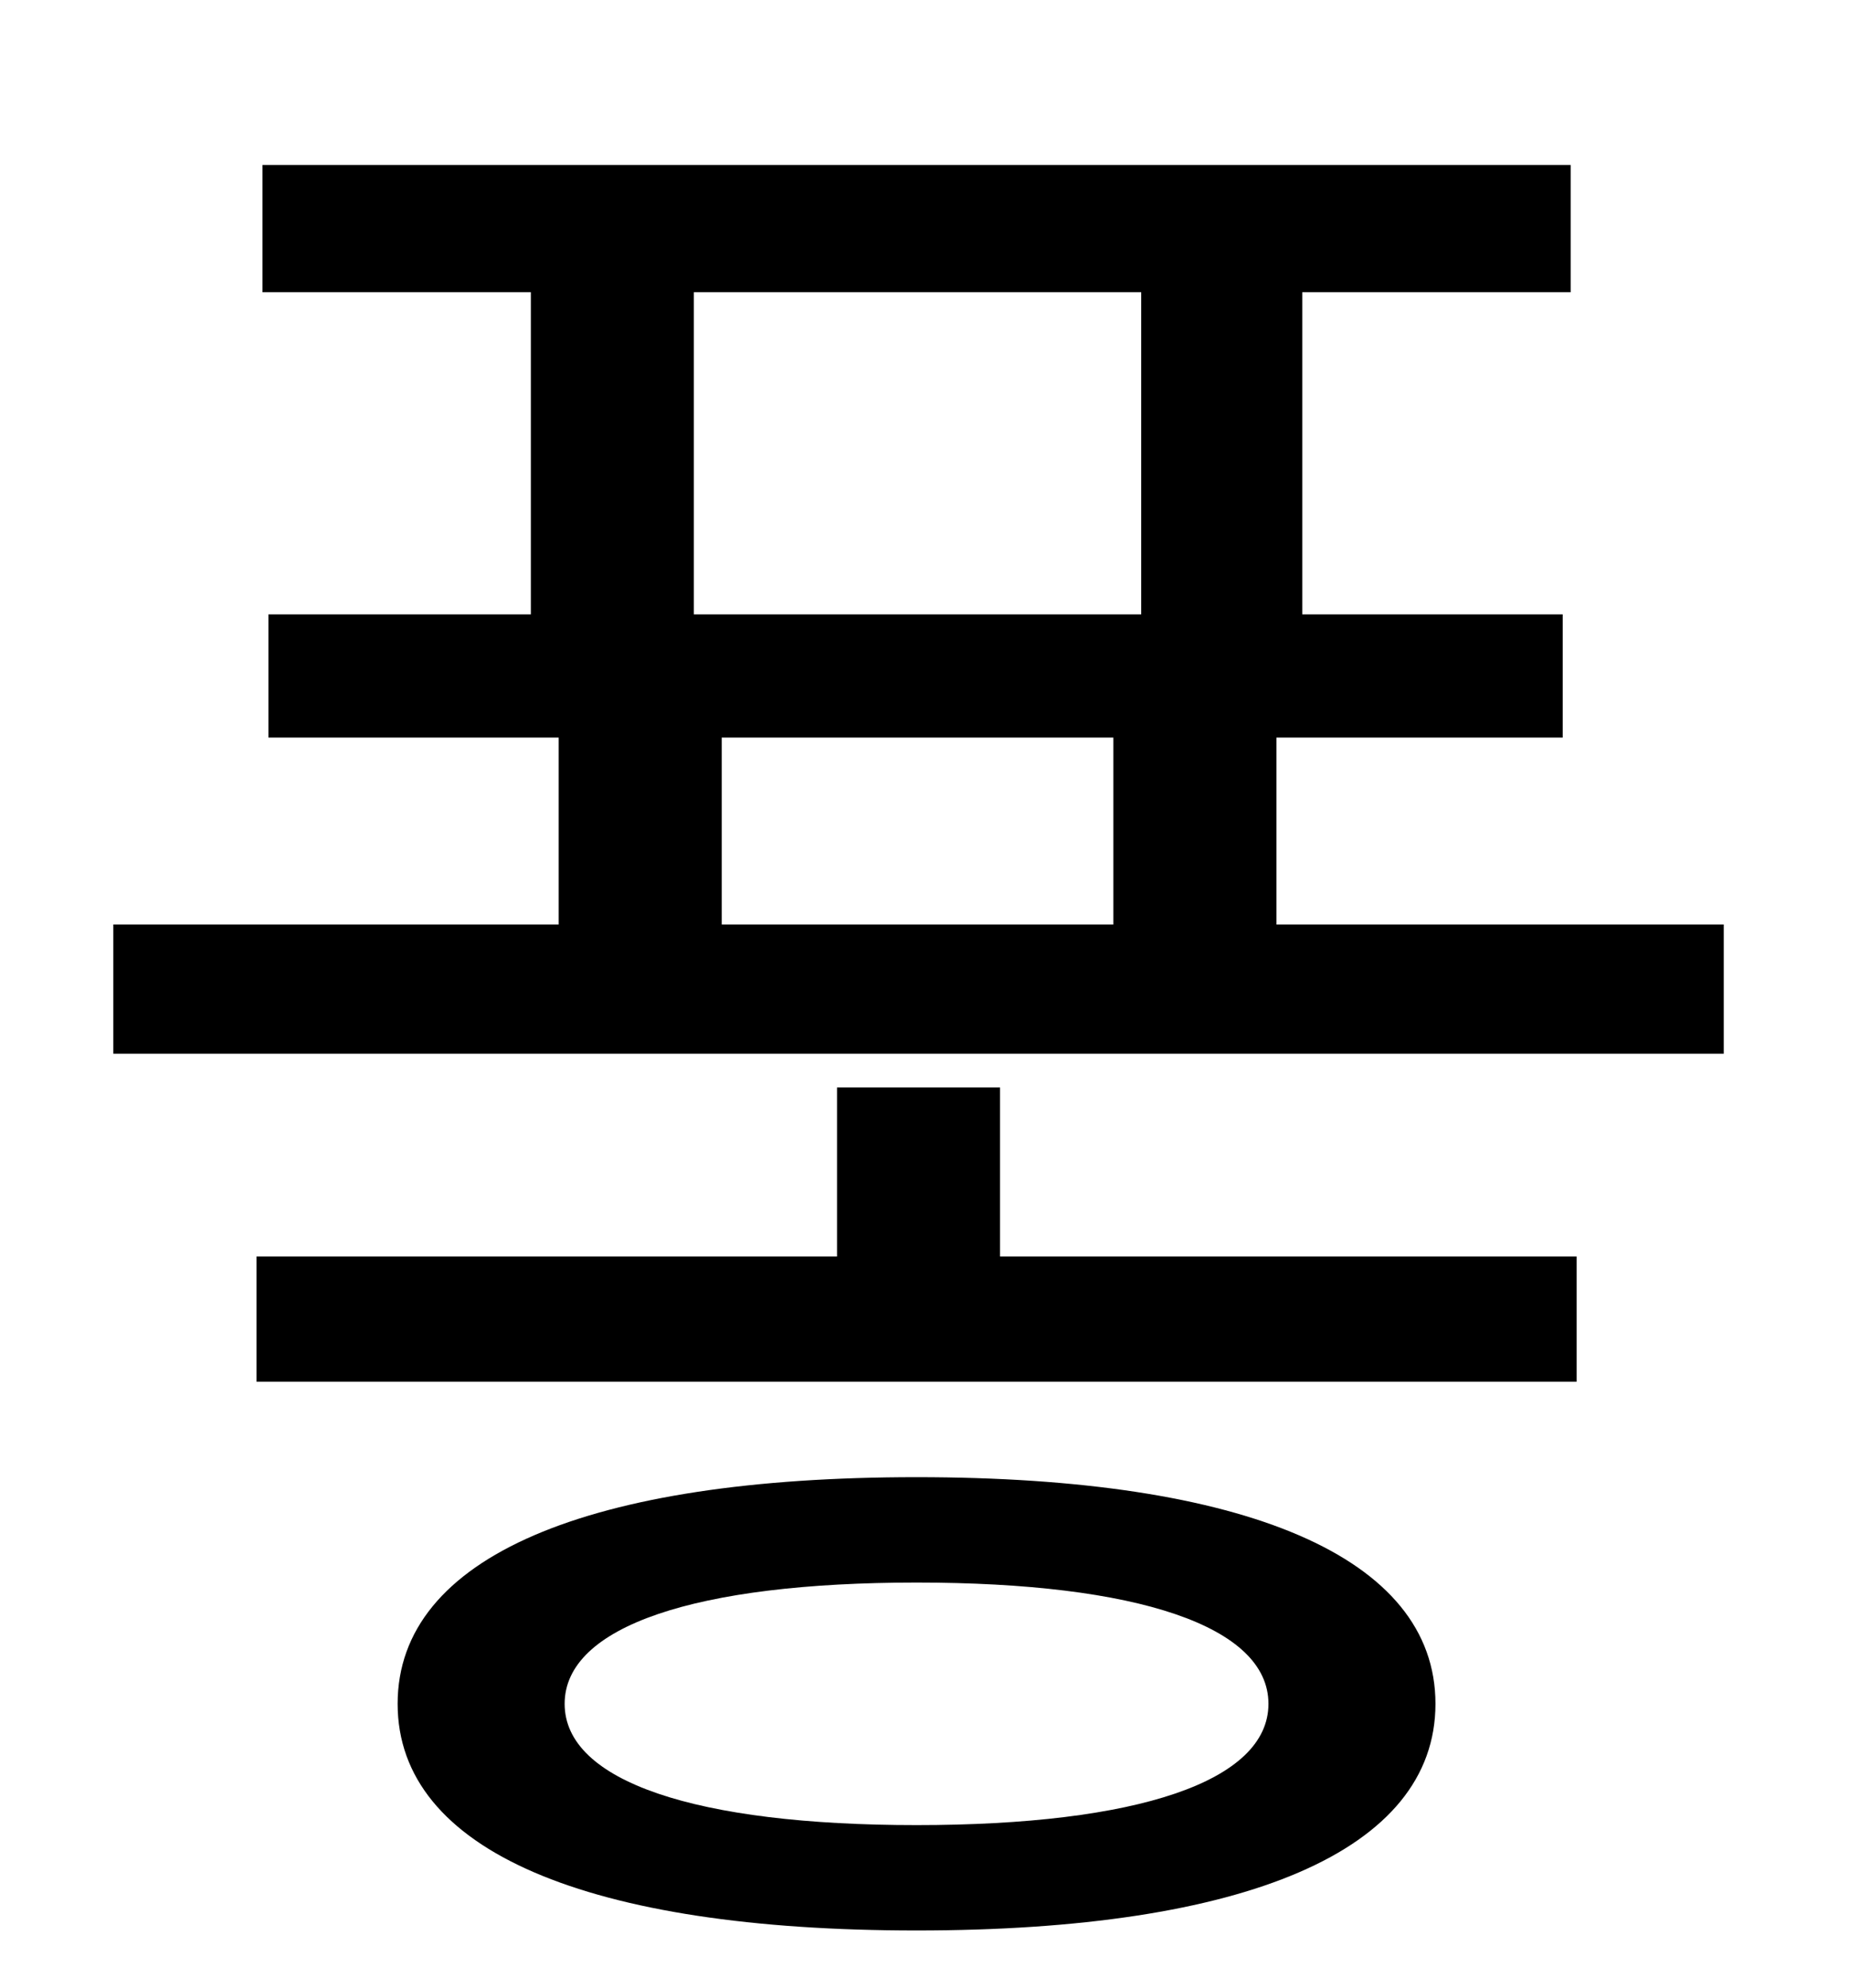 <?xml version="1.0" standalone="no"?>
<!DOCTYPE svg PUBLIC "-//W3C//DTD SVG 1.1//EN" "http://www.w3.org/Graphics/SVG/1.1/DTD/svg11.dtd" >
<svg xmlns="http://www.w3.org/2000/svg" xmlns:xlink="http://www.w3.org/1999/xlink" version="1.1" viewBox="-10 0 930 1000">
   <path fill="currentColor"
d="M451 918c111 0 177 -22 177 -61s-66 -61 -177 -61s-177 22 -177 61s66 61 177 61zM451 743c165 0 261 40 261 114s-96 114 -261 114s-261 -40 -261 -114s96 -114 261 -114zM493 547v85h290v63h-664v-63h292v-85h82zM353 371v94h197v-94h-197zM339 147v162h225v-162h-225z
M632 465h225v65h-810v-65h224v-94h-146v-62h132v-162h-135v-64h658v64h-135v162h131v62h-144v94z" />
</svg>
